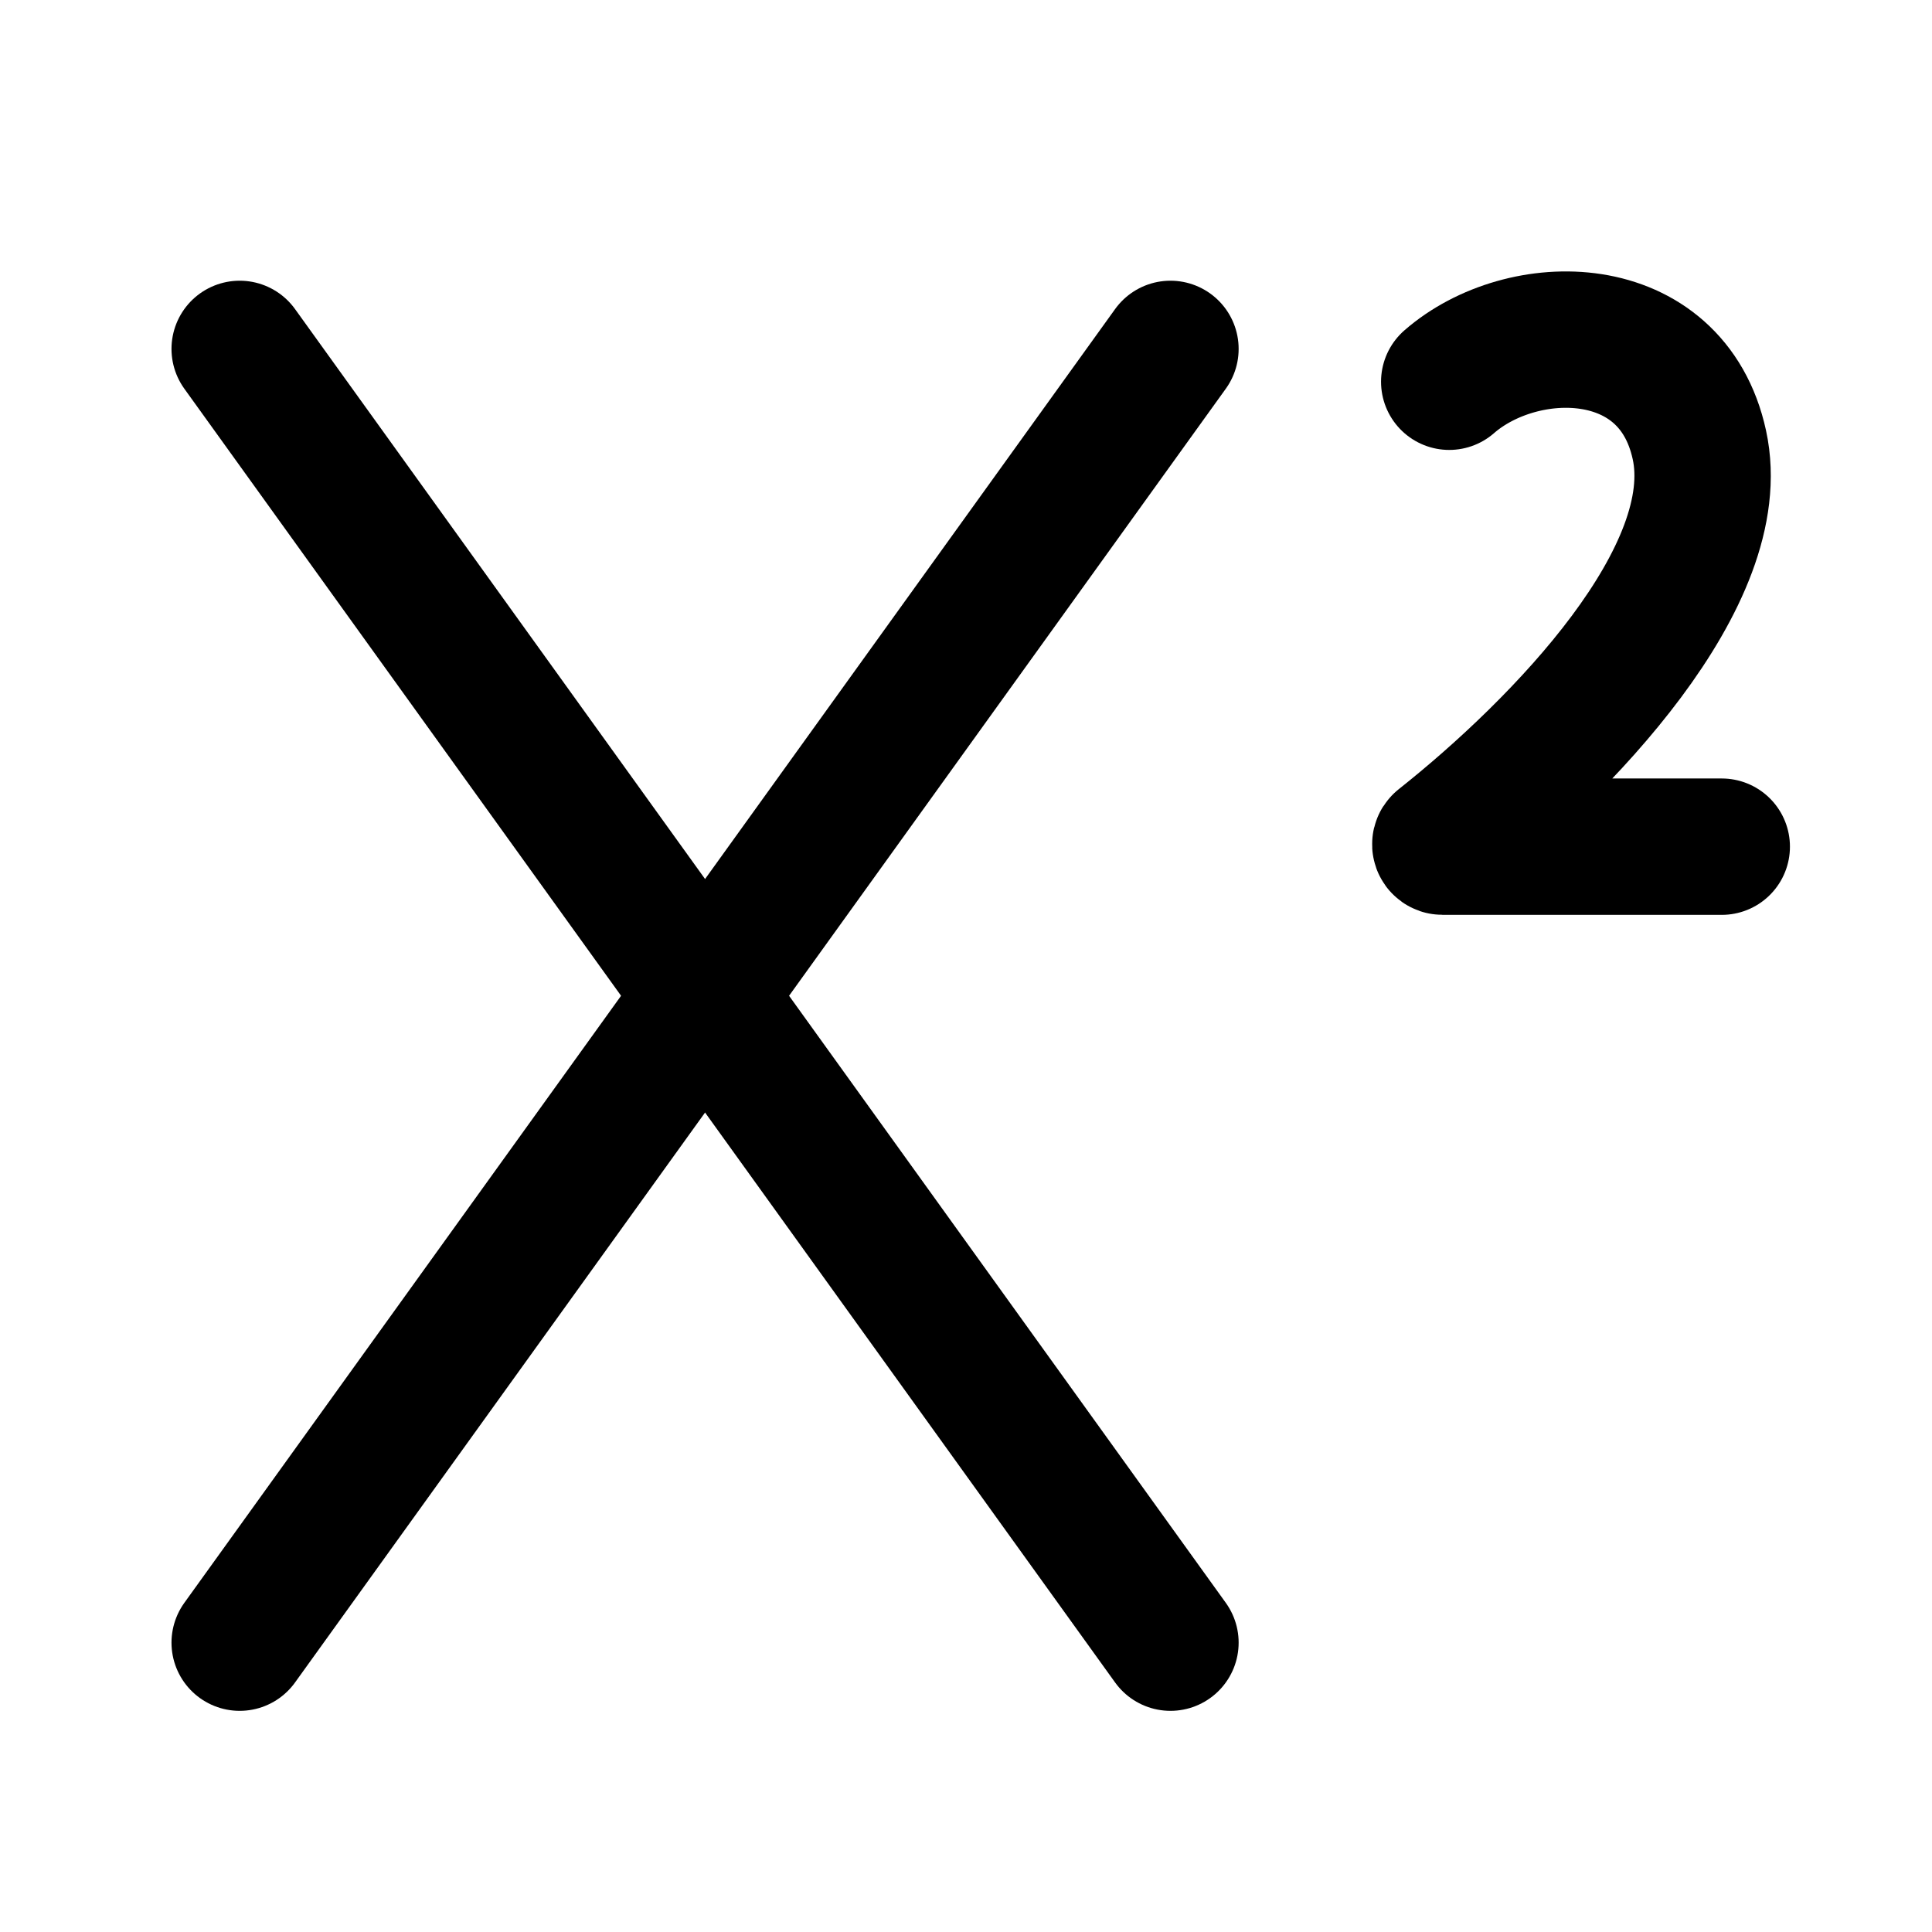 <svg width="17" height="17" viewBox="0 0 17 17" fill="none" xmlns="http://www.w3.org/2000/svg">
<path d="M2.109 14.454L10.299 3.07" stroke="black" stroke-width="1.2" stroke-linecap="round"/>
<path d="M10.299 14.454L2.109 3.07" stroke="black" stroke-width="1.2" stroke-linecap="round"/>
<path d="M12.752 3.359C13.394 2.799 14.709 2.791 14.953 3.914C15.204 5.065 13.746 6.569 12.681 7.414C12.666 7.426 12.675 7.45 12.694 7.45L15.15 7.45" stroke="black" stroke-width="1.2" stroke-linecap="round"/>
</svg>
